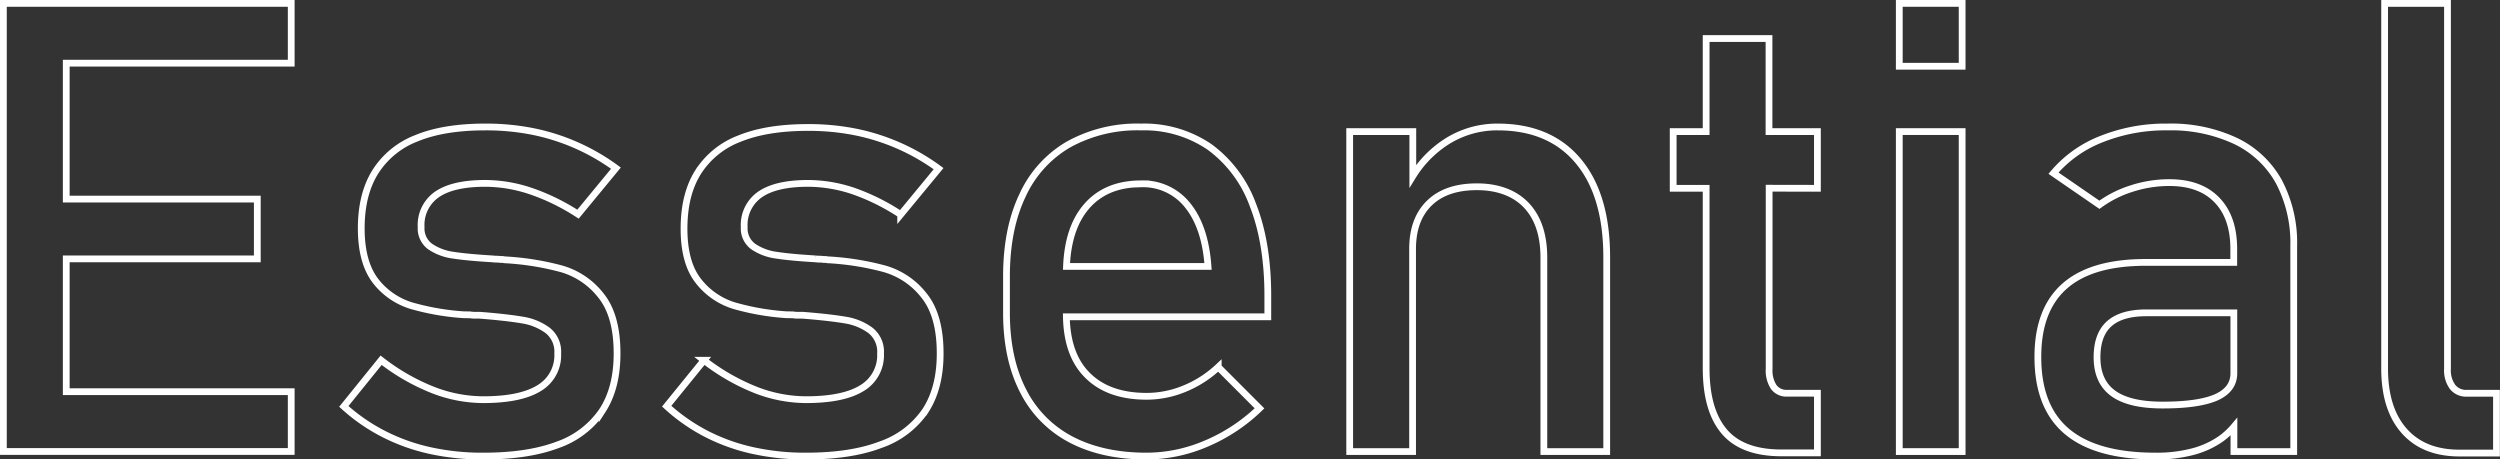 <svg xmlns="http://www.w3.org/2000/svg" viewBox="0 0 553.63 101.75"><rect x="0" y="0" width="553.63" height="101.75" fill="#333333" stroke="none"/><defs><style>.cls-1{fill:none;stroke:#fff;stroke-miterlimit:10;stroke-width:1.5px;}</style></defs><title>Asset 130x</title><g id="Layer_2" data-name="Layer 2"><g id="Layer_1-2" data-name="Layer 1"><g id="Layer_2-2" data-name="Layer 2"><polygon class="cls-1" points="64.49 13.99 64.49 0.75 14.67 0.75 7.51 0.75 0.75 0.75 0.75 99.98 7.51 99.98 14.67 99.98 64.49 99.98 64.49 86.74 14.67 86.74 14.67 57.33 56.98 57.33 56.98 44.09 14.67 44.09 14.67 13.99 64.49 13.99"/><path class="cls-1" d="M95.21,99.77a42.38,42.38,0,0,1-10.27-3.68A40.56,40.56,0,0,1,76.14,90L84.4,79.78a46.52,46.52,0,0,0,11.39,6.55A30.9,30.9,0,0,0,107,88.51q8.25,0,12.38-2.55a8.44,8.44,0,0,0,4.13-7.68,6,6,0,0,0-2.25-5.12,12.73,12.73,0,0,0-5.6-2.29c-2.23-.38-5.37-.74-9.41-1.06l-1.16,0c-.41,0-.8-.06-1.17-.1a3.27,3.27,0,0,1-.54,0,5.07,5.07,0,0,0-.55,0,54.88,54.88,0,0,1-11.67-2,15.88,15.88,0,0,1-8-5.5Q80,58.08,80,50.57T83.1,38.08a18.69,18.69,0,0,1,9.15-7.47c4-1.66,9.12-2.49,15.21-2.49a52.89,52.89,0,0,1,10.55,1,46.78,46.78,0,0,1,18.39,8.12L128,47.43a47,47,0,0,0-10.48-5.12,31.86,31.86,0,0,0-10.07-1.7q-7.09,0-10.64,2.42a8.2,8.2,0,0,0-3.55,7.27,4.94,4.94,0,0,0,2,4.3,11.85,11.85,0,0,0,5.09,1.91q3.06.48,8.73.82a5.87,5.87,0,0,0,.85.06,7.56,7.56,0,0,1,.93.07h.41a1.53,1.53,0,0,1,.41.07,60.57,60.57,0,0,1,12.65,2,17,17,0,0,1,8.77,5.94q3.56,4.44,3.55,12.83,0,7.64-3.27,12.66a19.8,19.8,0,0,1-9.86,7.54Q116.94,101,107,101A53.9,53.9,0,0,1,95.21,99.77Z"/><path class="cls-1" d="M166.71,99.77a42.38,42.38,0,0,1-10.27-3.68,40.56,40.56,0,0,1-8.8-6.14l8.26-10.17a46.52,46.52,0,0,0,11.39,6.55,30.9,30.9,0,0,0,11.2,2.18q8.25,0,12.38-2.55A8.46,8.46,0,0,0,195,78.28a6,6,0,0,0-2.25-5.12,12.73,12.73,0,0,0-5.6-2.29c-2.23-.38-5.37-.74-9.42-1.06l-1.16,0c-.41,0-.79-.06-1.16-.1a3.27,3.27,0,0,1-.54,0,5.07,5.07,0,0,0-.55,0,54.88,54.88,0,0,1-11.67-2,15.88,15.88,0,0,1-8-5.5q-3.16-4-3.17-11.53t3.07-12.49a18.67,18.67,0,0,1,9.14-7.47q6.07-2.49,15.22-2.49a52.89,52.89,0,0,1,10.55,1,46.78,46.78,0,0,1,18.39,8.12l-8.39,10.17A47.22,47.22,0,0,0,189,42.31,31.86,31.86,0,0,0,179,40.61q-7.1,0-10.64,2.42a8.2,8.2,0,0,0-3.55,7.27,4.94,4.94,0,0,0,2,4.3,11.85,11.85,0,0,0,5.09,1.91q3.06.48,8.73.82a5.87,5.87,0,0,0,.85.06,7.26,7.26,0,0,1,.92.07h.41a1.41,1.41,0,0,1,.41.07,60.57,60.57,0,0,1,12.66,2,17,17,0,0,1,8.77,5.94q3.56,4.44,3.55,12.83,0,7.64-3.27,12.66A19.8,19.8,0,0,1,195,98.48q-6.6,2.52-16.55,2.52A53.83,53.83,0,0,1,166.71,99.77Z"/><path class="cls-1" d="M280.76,65.52q0-11.74-3.31-20.14a27.59,27.59,0,0,0-9.58-12.83,25.65,25.65,0,0,0-15.16-4.43A31.45,31.45,0,0,0,236.61,32a25.09,25.09,0,0,0-10.2,11.33q-3.53,7.42-3.52,17.94v8q0,10.1,3.65,17.23a24.66,24.66,0,0,0,10.61,10.82q7,3.68,16.79,3.68a33.62,33.62,0,0,0,13.17-2.76,38.56,38.56,0,0,0,11.81-7.81l-9.14-9.15a24.36,24.36,0,0,1-7.44,4.78,22,22,0,0,1-8.4,1.7q-8.53,0-13.17-4.71c-3-3-4.51-7.33-4.62-12.89h44.61ZM236.18,59c.22-5.56,1.64-9.94,4.28-13.1q4.33-5.19,12.25-5.19a12.56,12.56,0,0,1,10.34,4.82c2.57,3.2,4.06,7.7,4.47,13.47Z"/><path class="cls-1" d="M349.5,35.66q-6.31-7.54-17.85-7.54A20.81,20.81,0,0,0,320,31.6a24.05,24.05,0,0,0-7.13,7.4V29.14H298.89V100h13.93V55.14c0-4.37,1.24-7.75,3.72-10.17s6-3.61,10.54-3.61,8.33,1.36,10.92,4.09,3.89,6.6,3.89,11.6V100h13.92V57Q355.81,43.2,349.5,35.66Z"/><path class="cls-1" d="M402.47,41.7V29.14H391.75V8.53H377.83V29.14h-7.3V41.7h7.3V81.55q0,9.28,4,14t12.59,4.74h8.05V87.08h-6.69a3.46,3.46,0,0,1-3-1.4,6.68,6.68,0,0,1-1-4v-40Z"/><path class="cls-1" d="M420.6.75h13.92V14.67H420.6Zm0,28.39h13.92V100H420.6Z"/><path class="cls-1" d="M504.66,40.23a21.62,21.62,0,0,0-9.56-9A33.72,33.72,0,0,0,480,28.12a38.25,38.25,0,0,0-14.64,2.69,26.57,26.57,0,0,0-10.61,7.54l10.17,7a24.57,24.57,0,0,1,7.2-3.61,26.89,26.89,0,0,1,8.29-1.3q6.82,0,10.54,3.86t3.72,10.81v3H475.17q-12,0-17.95,5.25T451.29,79.1q0,11.06,6.48,16.48T477.36,101a31.53,31.53,0,0,0,8-.92,19.65,19.65,0,0,0,6.25-2.76,15.92,15.92,0,0,0,3.1-2.82V100h13.24V54.46A29,29,0,0,0,504.66,40.23ZM490.77,88q-3.93,1.71-11.91,1.7-7.31,0-10.89-2.59c-2.38-1.73-3.58-4.39-3.58-8q0-5,2.7-7.41t8.15-2.42h19.45V82.64C494.69,85.06,493.38,86.83,490.77,88Z"/><path class="cls-1" d="M542,81.69a6.22,6.22,0,0,0,1.13,4,3.82,3.82,0,0,0,3.17,1.4h6.55v13.24h-8.19q-7.91,0-12.25-4.91t-4.33-13.86V.75H542Z"/></g></g></g></svg>